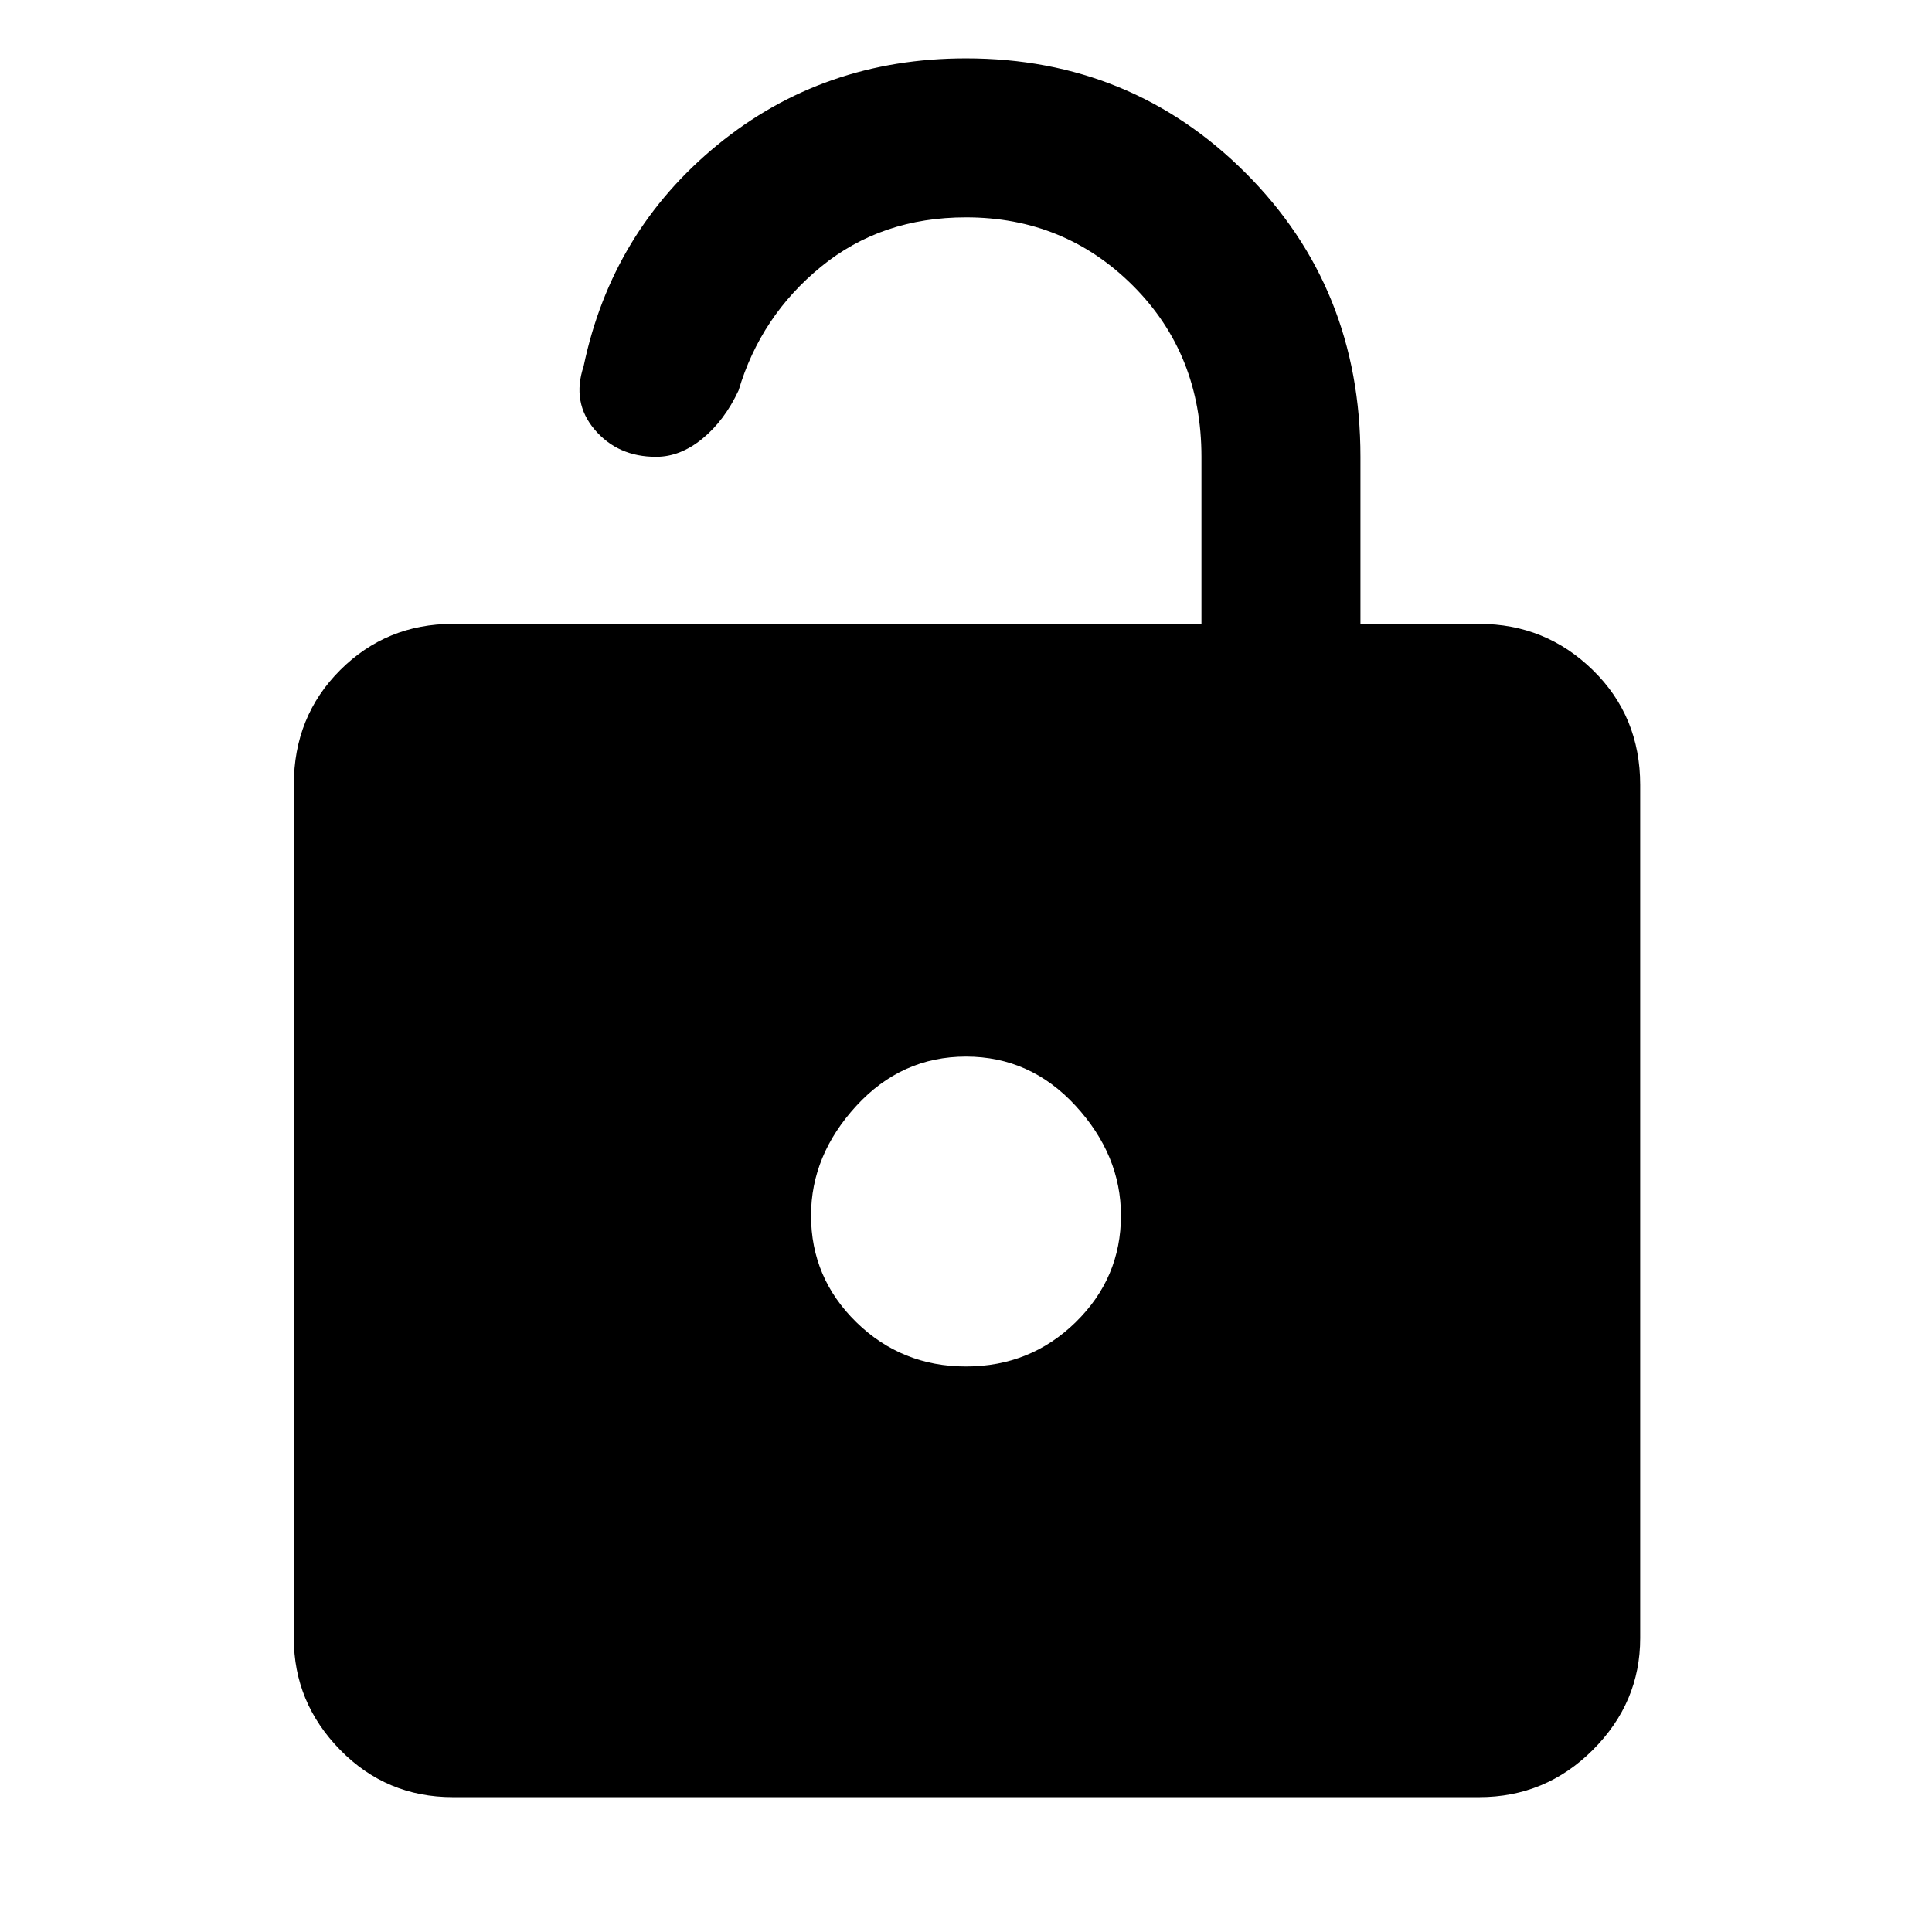 <svg xmlns="http://www.w3.org/2000/svg" height="48" width="48"><path d="M11.25 44.65Q9.6 44.65 8.45 43.475Q7.3 42.3 7.3 40.7V19.5Q7.3 17.8 8.45 16.65Q9.6 15.5 11.25 15.5H29.85V11.35Q29.85 8.8 28.15 7.1Q26.45 5.4 24 5.4Q21.9 5.4 20.4 6.625Q18.9 7.85 18.35 9.7Q18 10.45 17.45 10.9Q16.9 11.35 16.3 11.35Q15.35 11.35 14.775 10.675Q14.2 10 14.5 9.1Q15.2 5.75 17.825 3.6Q20.45 1.45 24 1.45Q28.1 1.45 30.95 4.3Q33.8 7.15 33.8 11.35V15.5H36.75Q38.4 15.5 39.575 16.65Q40.75 17.8 40.75 19.5V40.7Q40.75 42.3 39.575 43.475Q38.4 44.65 36.75 44.65ZM24 33.95Q25.6 33.95 26.725 32.85Q27.85 31.75 27.85 30.2Q27.85 28.7 26.725 27.475Q25.6 26.25 24 26.25Q22.4 26.25 21.275 27.475Q20.15 28.7 20.15 30.2Q20.15 31.75 21.275 32.85Q22.4 33.95 24 33.95Z"/></svg>